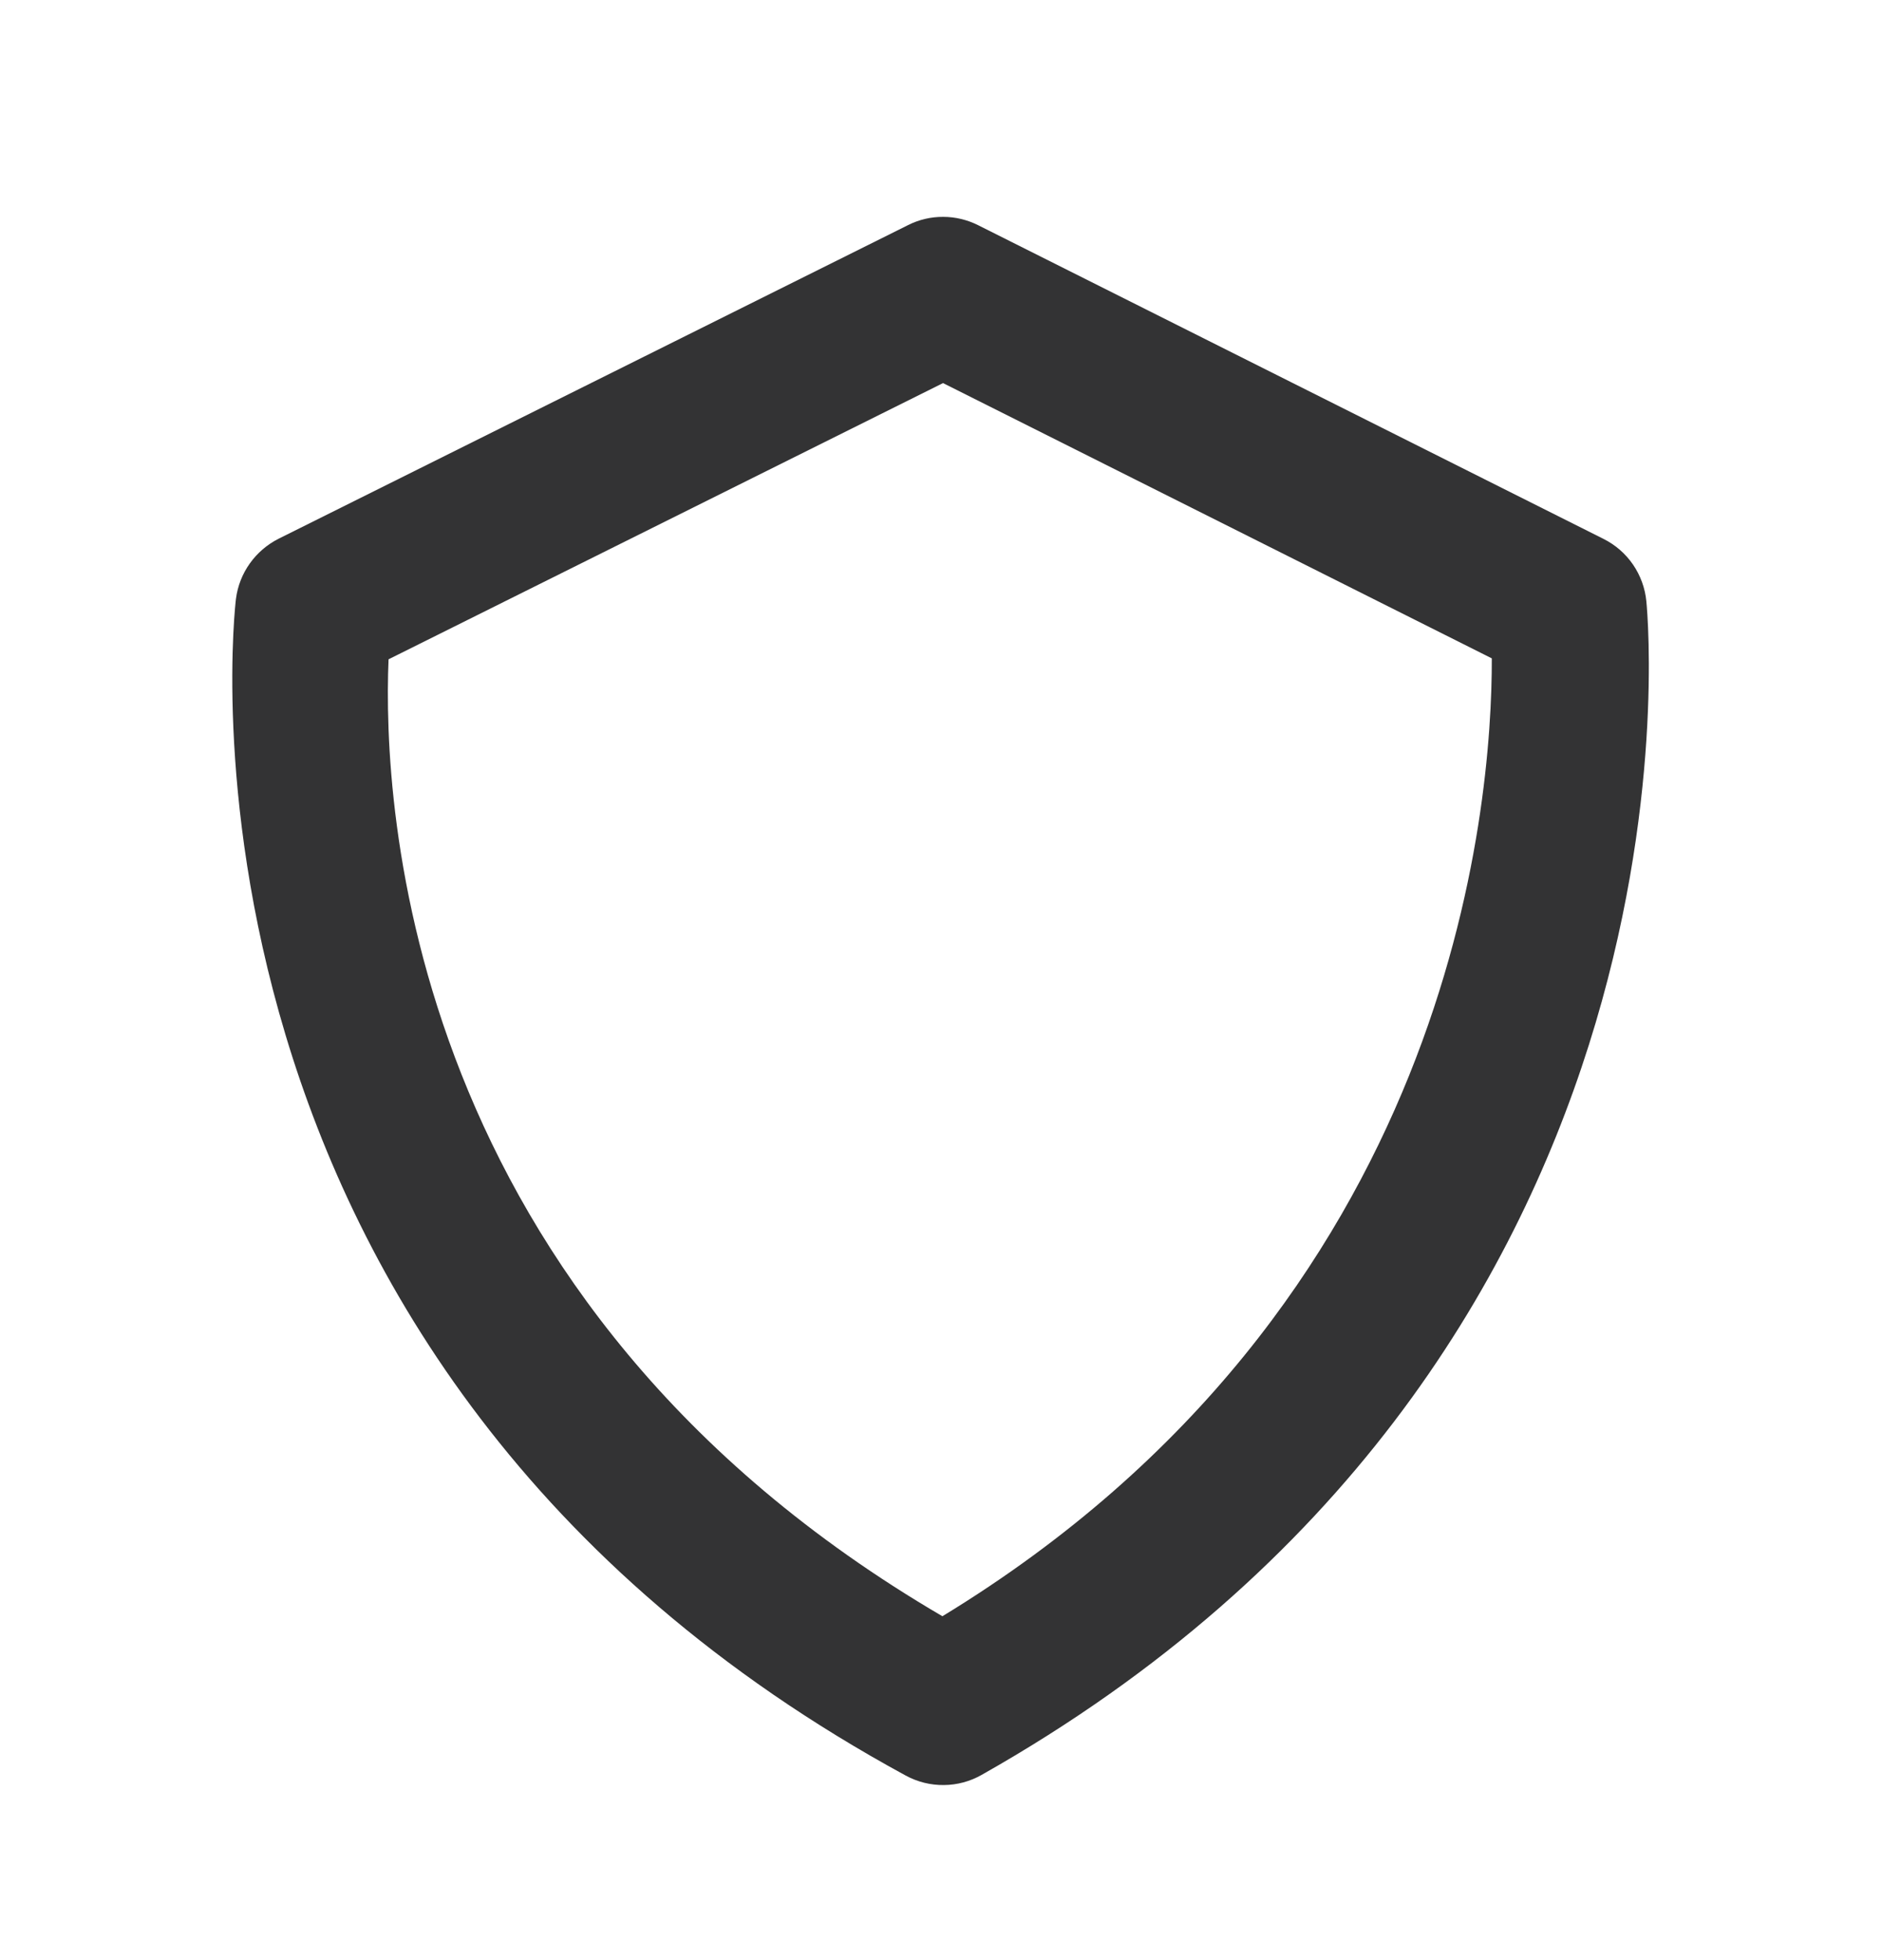 <svg width="24" height="25" viewBox="0 0 24 25" fill="none" xmlns="http://www.w3.org/2000/svg">
<path d="M20.995 7.67C20.979 7.501 20.92 7.34 20.825 7.201C20.729 7.061 20.599 6.948 20.448 6.873L12.475 2.873C12.336 2.803 12.183 2.766 12.028 2.766C11.872 2.765 11.719 2.801 11.58 2.871L3.553 6.871C3.256 7.021 3.051 7.308 3.009 7.638C2.996 7.735 1.864 17.379 11.55 22.646C11.699 22.727 11.866 22.769 12.036 22.767C12.205 22.766 12.372 22.721 12.519 22.637C21.826 17.378 21.033 8.064 20.995 7.67ZM12.018 20.614C5.158 16.604 4.878 10.262 4.955 8.409L12.026 4.886L19.024 8.397C19.029 10.267 18.543 16.64 12.018 20.614Z" fill="#333334"/>
</svg>

